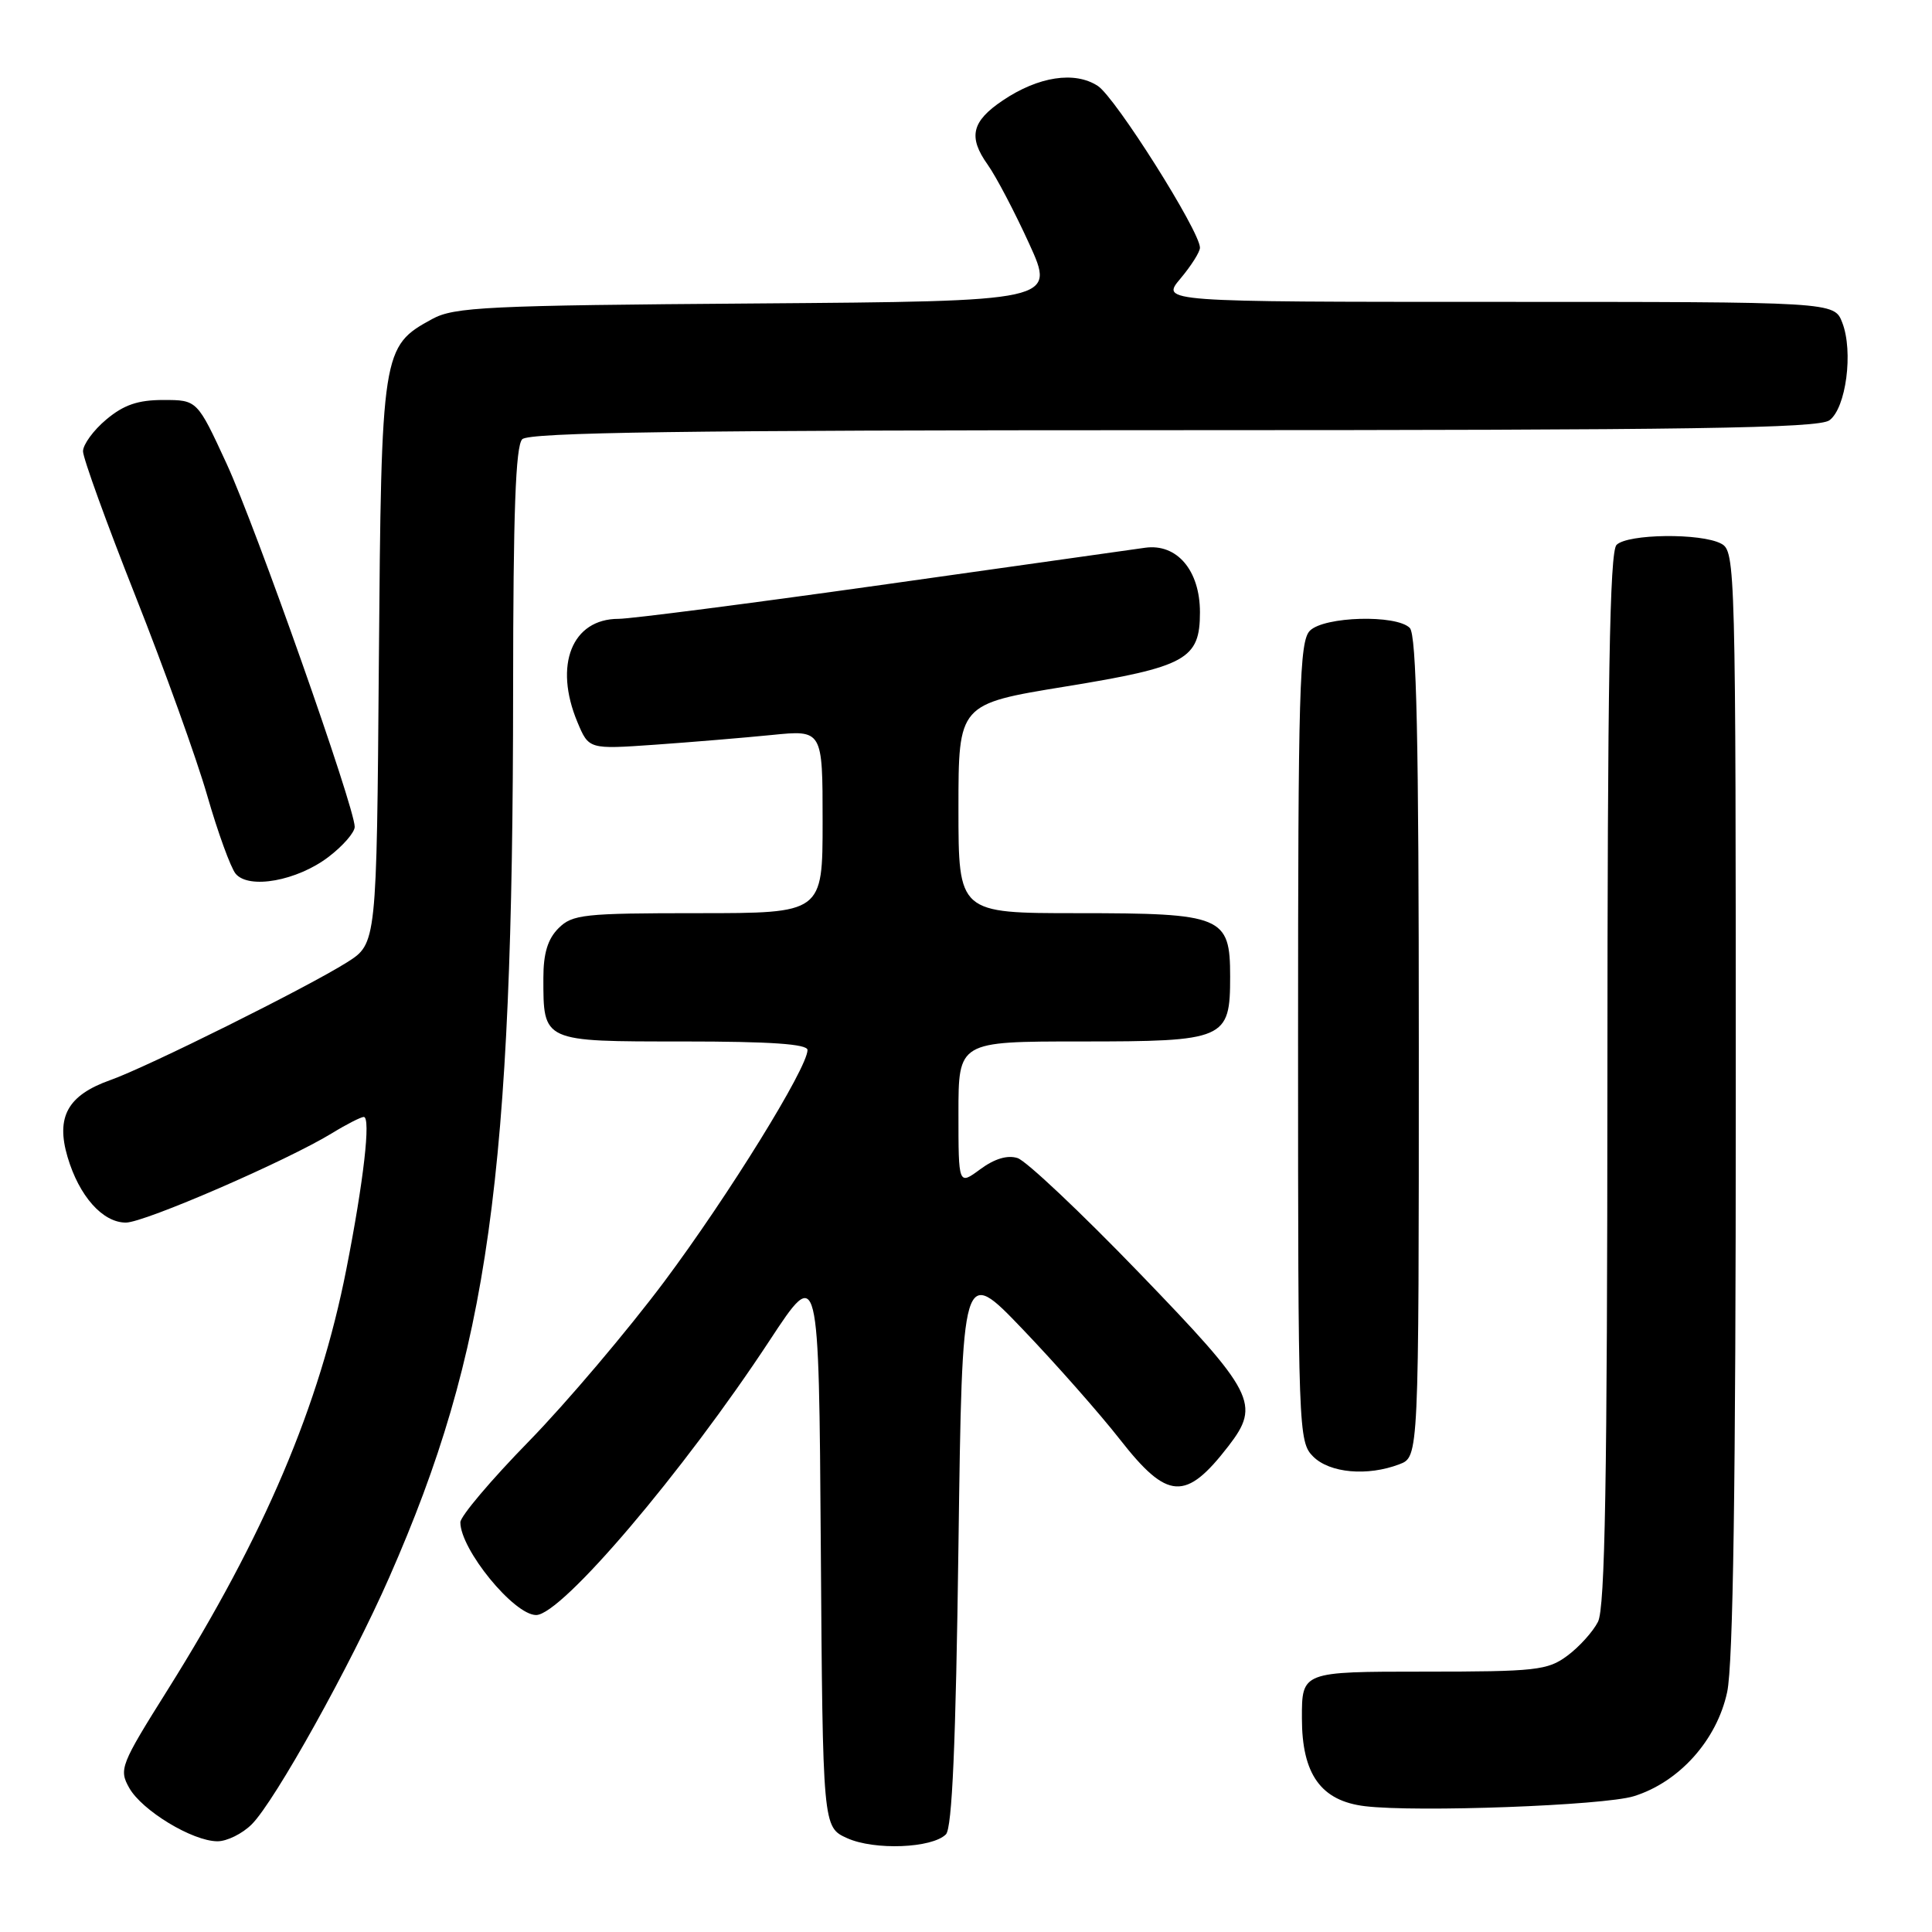 <?xml version="1.0" encoding="UTF-8" standalone="no"?>
<!DOCTYPE svg PUBLIC "-//W3C//DTD SVG 1.1//EN" "http://www.w3.org/Graphics/SVG/1.1/DTD/svg11.dtd" >
<svg xmlns="http://www.w3.org/2000/svg" xmlns:xlink="http://www.w3.org/1999/xlink" version="1.1" viewBox="0 0 256 256">
 <g >
 <path fill="currentColor"
d=" M 125.34 243.06 C 126.16 242.24 126.65 231.08 127.00 204.83 C 127.50 167.76 127.50 167.76 135.51 176.13 C 139.91 180.73 145.72 187.31 148.41 190.75 C 154.71 198.80 157.11 198.95 162.77 191.62 C 167.06 186.06 166.27 184.53 150.95 168.66 C 143.22 160.65 135.97 153.81 134.83 153.45 C 133.49 153.02 131.77 153.54 129.89 154.93 C 127.00 157.06 127.00 157.06 127.00 147.53 C 127.00 138.00 127.00 138.00 143.17 138.00 C 162.39 138.00 163.00 137.74 163.00 129.40 C 163.00 121.41 162.02 121.00 142.78 121.00 C 127.00 121.00 127.00 121.00 127.00 107.14 C 127.00 93.28 127.00 93.28 141.17 90.97 C 157.20 88.36 159.00 87.36 159.00 81.13 C 159.00 75.58 155.95 71.99 151.73 72.58 C 149.95 72.83 134.19 75.05 116.71 77.52 C 99.22 79.98 83.58 82.00 81.96 82.00 C 75.79 82.00 73.35 88.12 76.51 95.68 C 78.02 99.29 78.02 99.29 86.76 98.68 C 91.57 98.34 98.54 97.76 102.25 97.39 C 109.00 96.71 109.00 96.71 109.00 108.86 C 109.00 121.00 109.00 121.00 92.50 121.00 C 77.33 121.00 75.84 121.16 74.00 123.00 C 72.58 124.42 72.00 126.33 72.00 129.57 C 72.00 138.09 71.81 138.00 90.54 138.00 C 102.12 138.00 107.00 138.34 107.00 139.13 C 107.00 141.49 96.54 158.40 88.04 169.79 C 83.17 176.30 75.10 185.83 70.10 190.96 C 65.09 196.08 61.00 200.92 61.00 201.71 C 61.00 205.31 68.10 214.00 71.04 214.00 C 74.41 214.00 90.55 195.01 102.00 177.59 C 108.50 167.70 108.50 167.70 108.76 204.90 C 109.02 242.11 109.02 242.11 112.26 243.57 C 115.87 245.20 123.50 244.90 125.34 243.06 Z  M 33.36 241.73 C 36.43 238.66 46.46 220.65 51.58 209.00 C 64.76 179.04 67.97 156.03 67.99 91.45 C 68.00 67.87 68.32 59.08 69.20 58.20 C 70.11 57.29 90.65 57.00 155.51 57.00 C 224.12 57.00 240.97 56.75 242.41 55.69 C 244.61 54.08 245.60 46.59 244.11 42.75 C 243.05 40.00 243.05 40.00 198.44 40.00 C 153.82 40.00 153.82 40.00 156.41 36.92 C 157.83 35.23 159.00 33.39 159.00 32.82 C 159.00 30.65 147.81 12.92 145.47 11.39 C 142.42 9.39 137.59 10.13 132.87 13.31 C 128.74 16.09 128.26 18.15 130.88 21.83 C 131.99 23.39 134.46 28.10 136.37 32.29 C 139.85 39.91 139.85 39.91 100.17 40.21 C 64.47 40.47 60.18 40.68 57.27 42.27 C 50.61 45.91 50.53 46.38 50.20 87.77 C 49.91 125.03 49.91 125.03 45.97 127.52 C 40.72 130.83 19.49 141.40 14.61 143.12 C 8.98 145.12 7.38 147.98 8.95 153.30 C 10.48 158.49 13.60 162.00 16.68 162.00 C 19.14 162.00 38.02 153.81 44.00 150.15 C 45.92 148.97 47.82 148.01 48.20 148.00 C 49.16 148.00 48.19 156.52 45.89 168.19 C 42.34 186.27 35.02 203.49 22.21 223.92 C 15.97 233.86 15.74 234.45 17.12 236.90 C 18.80 239.90 25.49 243.96 28.80 243.98 C 30.06 243.99 32.11 242.98 33.36 241.73 Z  M 216.48 238.01 C 222.50 236.15 227.50 230.57 228.86 224.20 C 229.65 220.52 230.00 196.60 230.00 145.99 C 230.00 74.92 229.95 73.04 228.07 72.04 C 225.41 70.61 215.67 70.73 214.20 72.20 C 213.29 73.11 213.00 90.21 212.99 142.95 C 212.97 196.16 212.68 213.06 211.74 214.90 C 211.06 216.23 209.23 218.25 207.67 219.40 C 205.07 221.33 203.52 221.50 188.67 221.50 C 172.50 221.50 172.50 221.50 172.51 227.68 C 172.51 235.11 175.04 238.63 180.87 239.33 C 187.73 240.16 212.50 239.24 216.48 238.01 Z  M 185.43 194.02 C 188.00 193.05 188.00 193.05 188.00 138.72 C 188.00 97.81 187.70 84.10 186.80 83.20 C 185.01 81.41 175.47 81.67 173.57 83.57 C 172.18 84.96 172.00 91.29 172.00 138.07 C 172.00 189.67 172.05 191.05 174.00 193.00 C 176.19 195.19 181.20 195.64 185.43 194.02 Z  M 43.54 113.54 C 45.44 112.09 47.00 110.30 47.00 109.56 C 47.00 106.97 33.89 69.81 30.03 61.45 C 26.13 53.00 26.13 53.00 21.64 53.00 C 18.27 53.00 16.39 53.65 14.08 55.59 C 12.38 57.01 11.00 58.91 11.00 59.80 C 11.00 60.69 14.12 69.31 17.94 78.96 C 21.76 88.61 26.05 100.51 27.46 105.42 C 28.87 110.32 30.57 114.98 31.22 115.77 C 32.97 117.88 39.37 116.72 43.54 113.54 Z "/>
</g>
</svg>